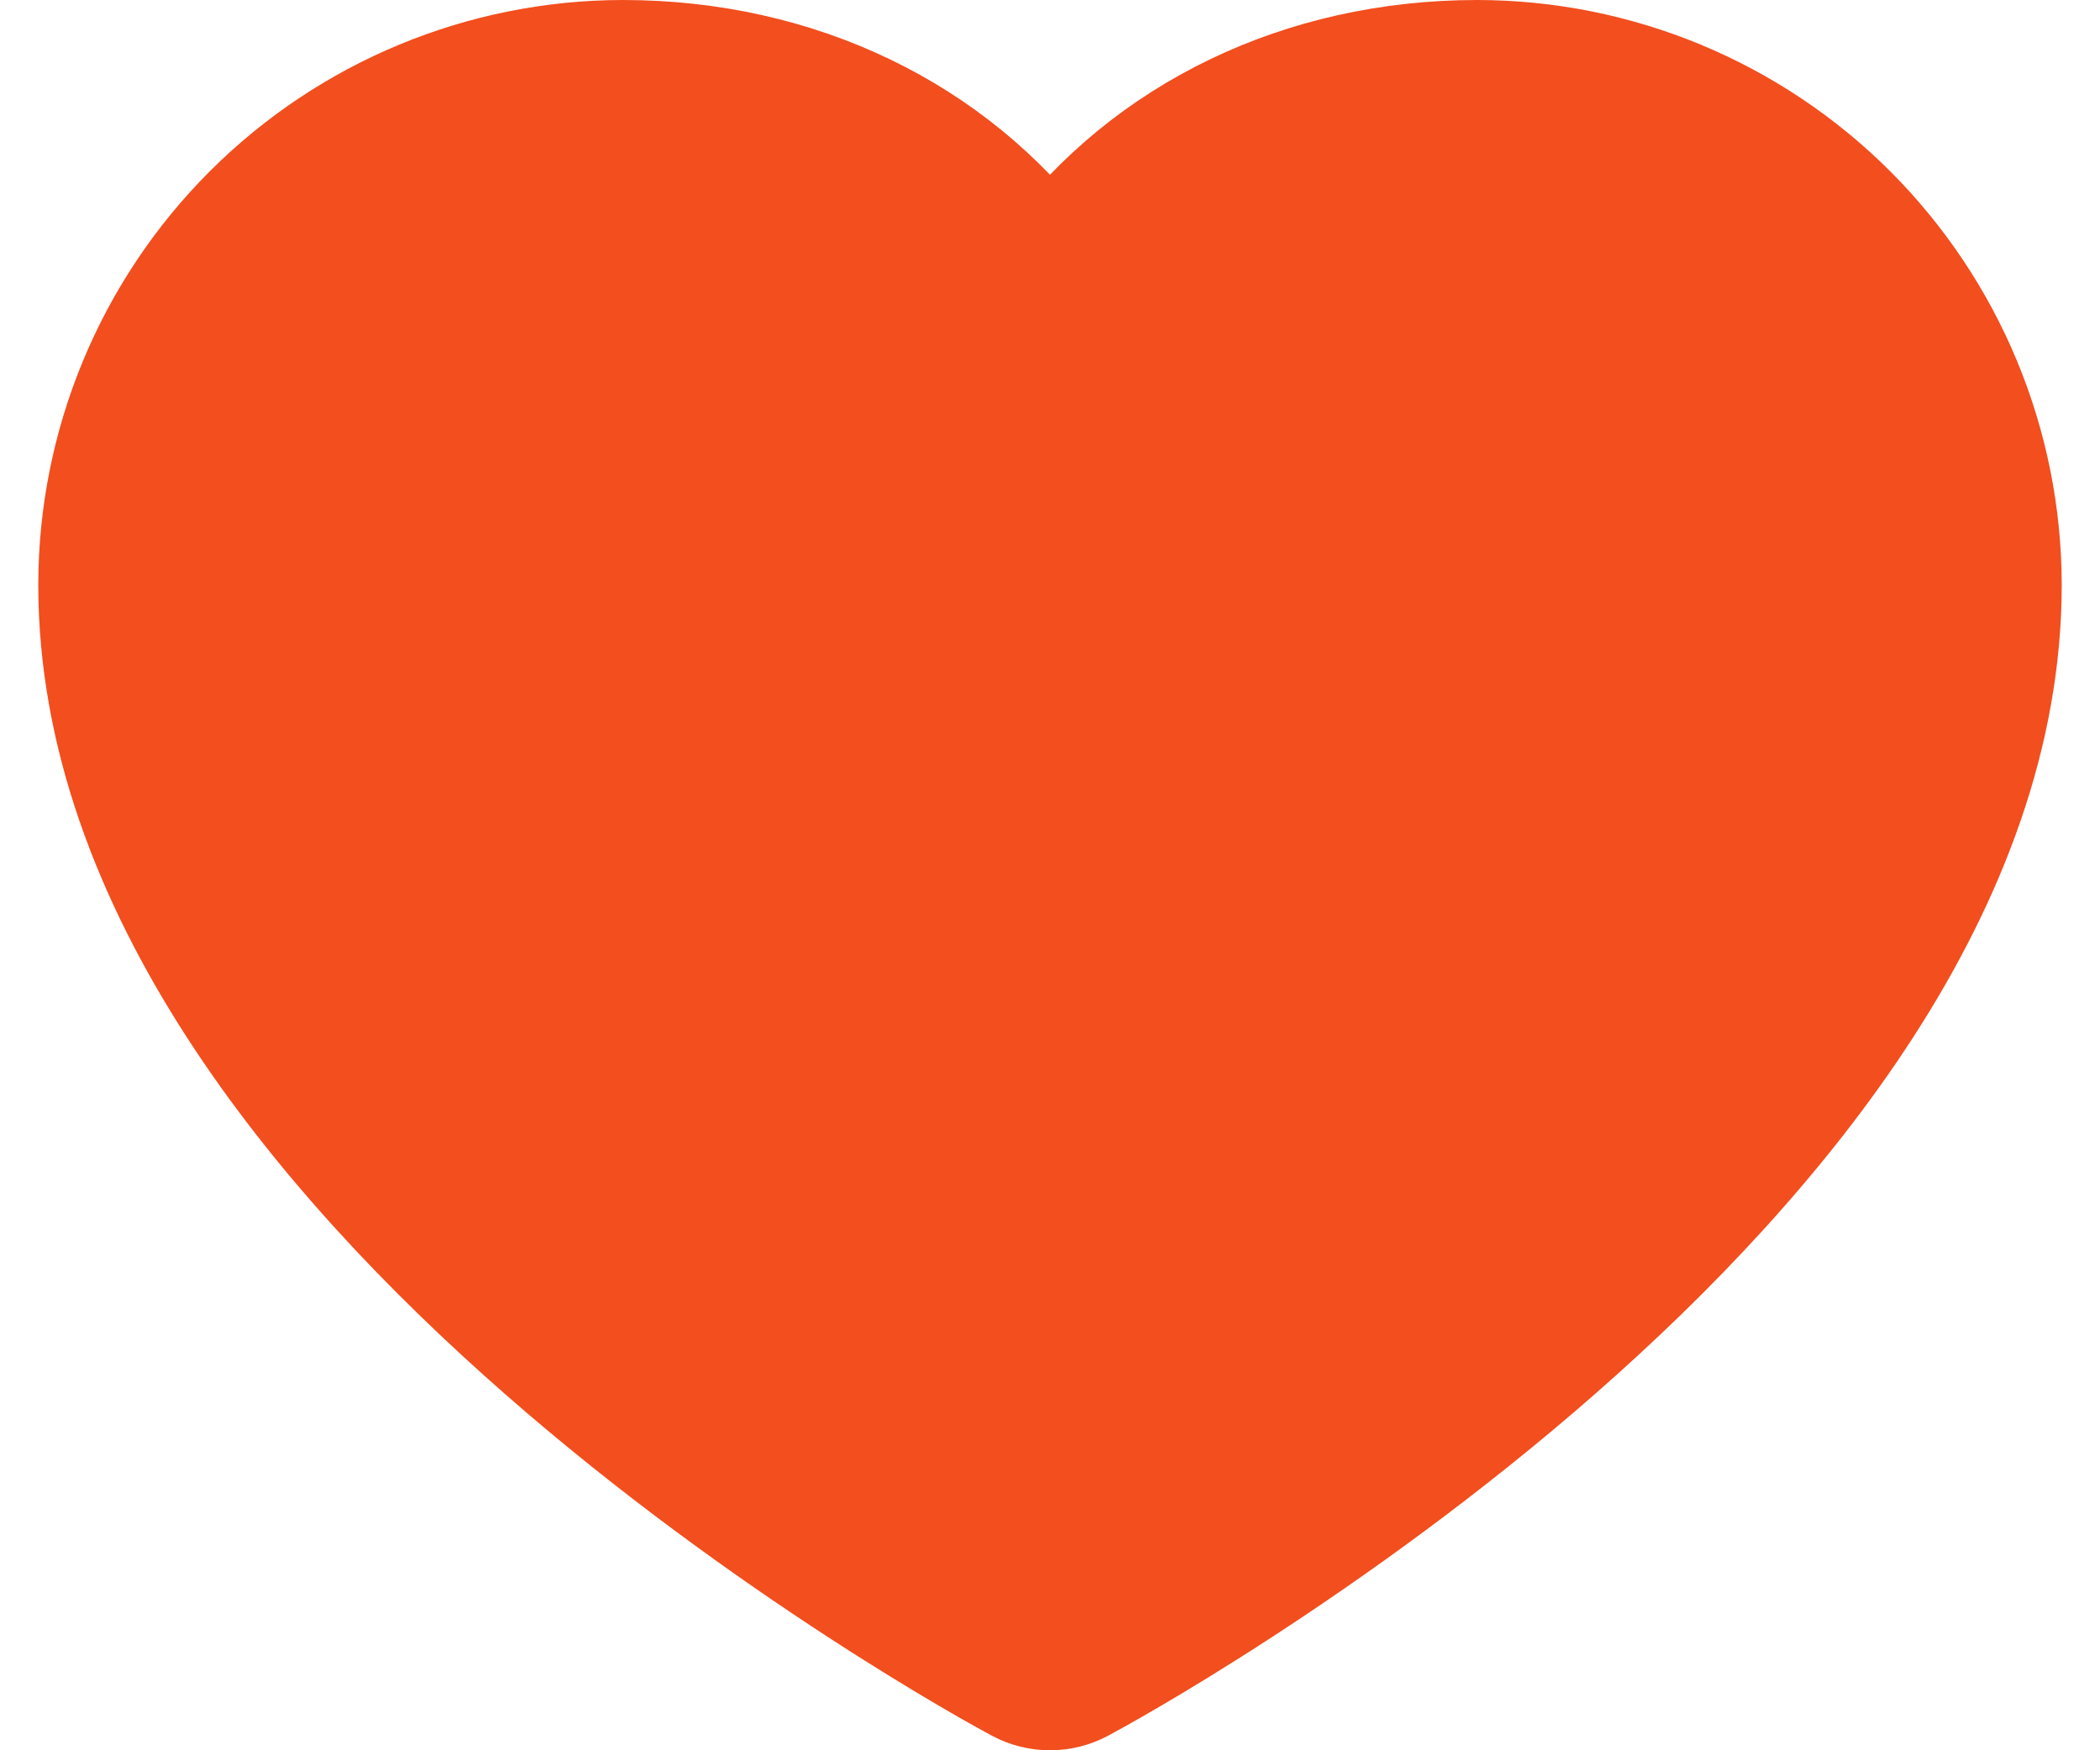 <svg width="30" height="25" viewBox="0 0 37 32" fill="none" xmlns="http://www.w3.org/2000/svg">
<path d="M36 10.69C36 21.63 19.783 30.485 19.092 30.851C18.91 30.949 18.707 31 18.5 31C18.293 31 18.09 30.949 17.908 30.851C17.217 30.485 1 21.63 1 10.69C1.003 8.121 2.024 5.658 3.841 3.841C5.657 2.025 8.119 1.003 10.688 1C13.914 1 16.739 2.388 18.5 4.734C20.261 2.388 23.086 1 26.312 1C28.881 1.003 31.343 2.025 33.159 3.841C34.975 5.658 35.997 8.121 36 10.69Z" fill="#F24E1E" stroke="#F24E1E" stroke-width="2"/>
</svg>
